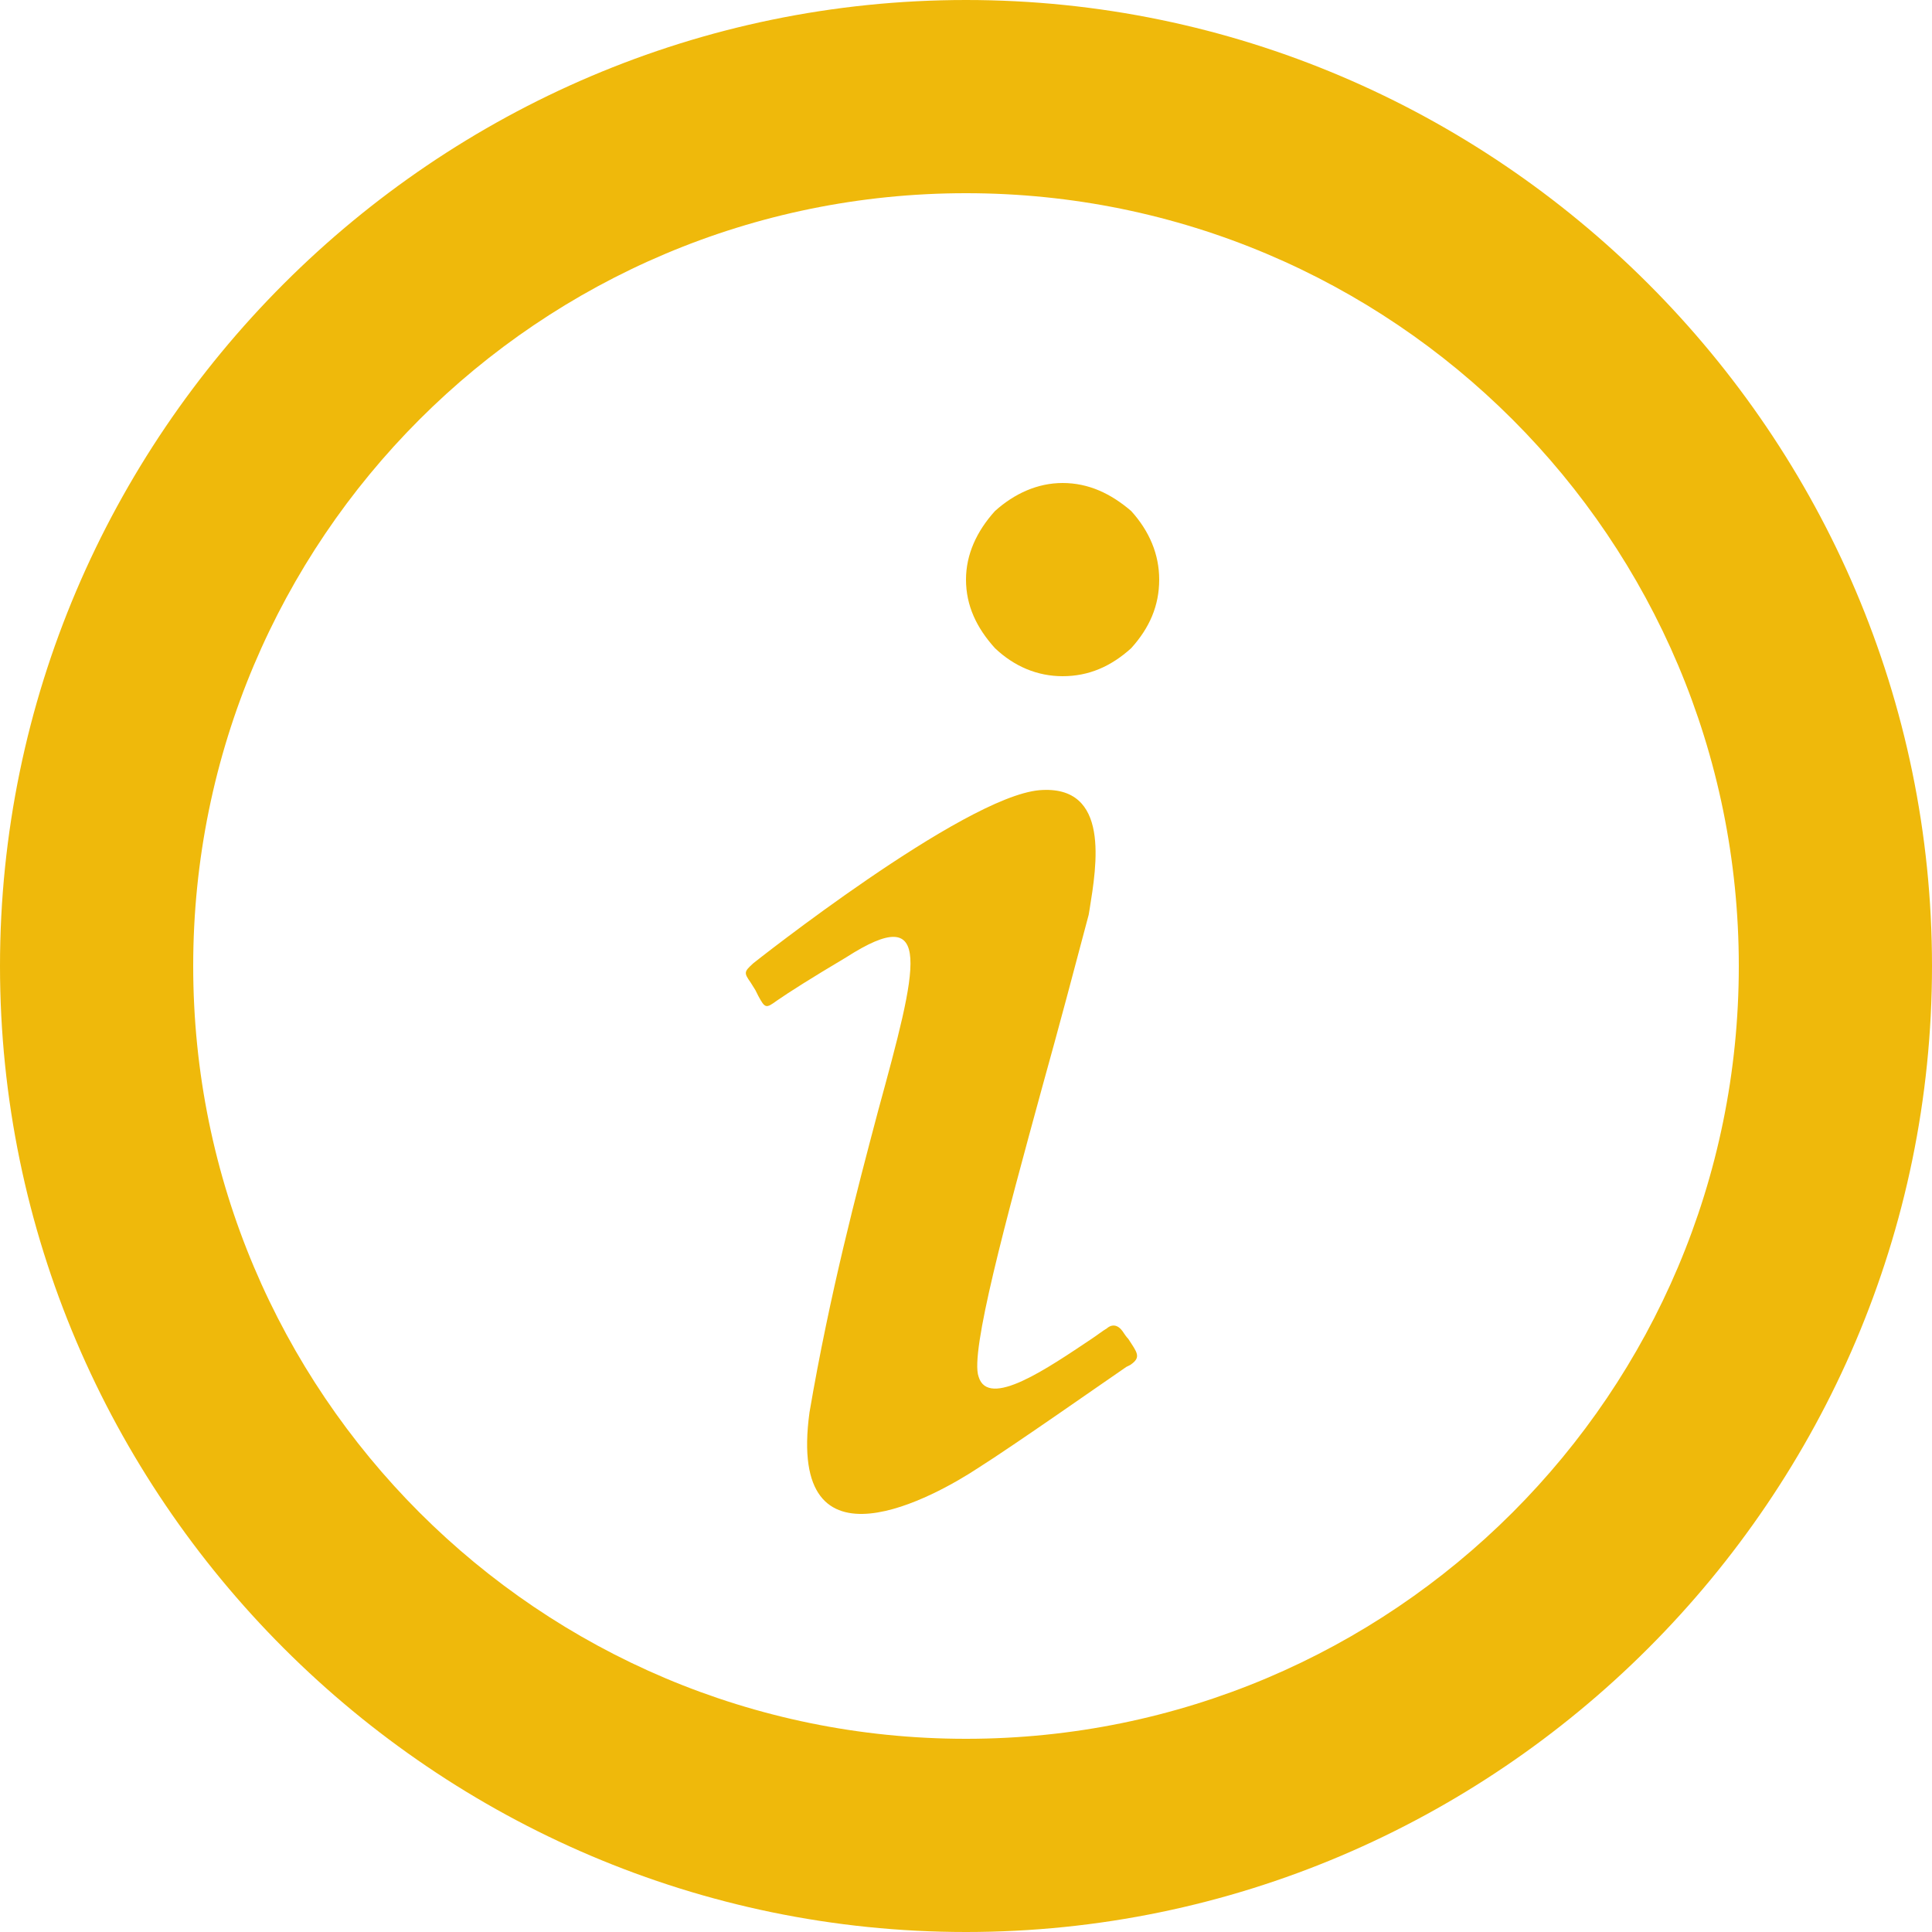 <svg width="16" height="16" viewBox="0 0 16 16" fill="none" xmlns="http://www.w3.org/2000/svg">
<path d="M8.24 4.232C8.4 4.088 8.592 4 8.8 4C9.016 4 9.2 4.088 9.368 4.232C9.52 4.4 9.6 4.592 9.6 4.8C9.6 5.016 9.52 5.2 9.368 5.368C9.2 5.52 9.016 5.6 8.8 5.6C8.592 5.6 8.4 5.52 8.24 5.368C8.088 5.2 8 5.016 8 4.8C8 4.592 8.088 4.4 8.24 4.232ZM6.24 7.976C6.24 7.976 7.976 6.6 8.608 6.544C9.2 6.496 9.08 7.176 9.024 7.528L9.016 7.576C8.904 8 8.768 8.512 8.632 9C8.328 10.112 8.032 11.2 8.104 11.4C8.184 11.672 8.68 11.328 9.04 11.088C9.088 11.056 9.128 11.024 9.168 11C9.168 11 9.232 10.936 9.296 11.024C9.312 11.048 9.328 11.072 9.344 11.088C9.416 11.2 9.456 11.24 9.36 11.304L9.328 11.32C9.152 11.44 8.4 11.968 8.096 12.16C7.768 12.376 6.512 13.096 6.704 11.696C6.872 10.712 7.096 9.864 7.272 9.2C7.6 8 7.744 7.456 7.008 7.928C6.712 8.104 6.536 8.216 6.432 8.288C6.344 8.352 6.336 8.352 6.28 8.248L6.256 8.2L6.216 8.136C6.16 8.056 6.16 8.048 6.24 7.976ZM16 8C16 12.4 12.4 16 8 16C3.6 16 0 12.4 0 8C0 3.6 3.6 0 8 0C12.4 0 16 3.6 16 8ZM14.4 8C14.4 4.464 11.536 1.6 8 1.6C4.464 1.6 1.6 4.464 1.6 8C1.6 11.536 4.464 14.4 8 14.4C11.536 14.4 14.4 11.536 14.4 8Z" fill="#EFB90B"/>
</svg>
